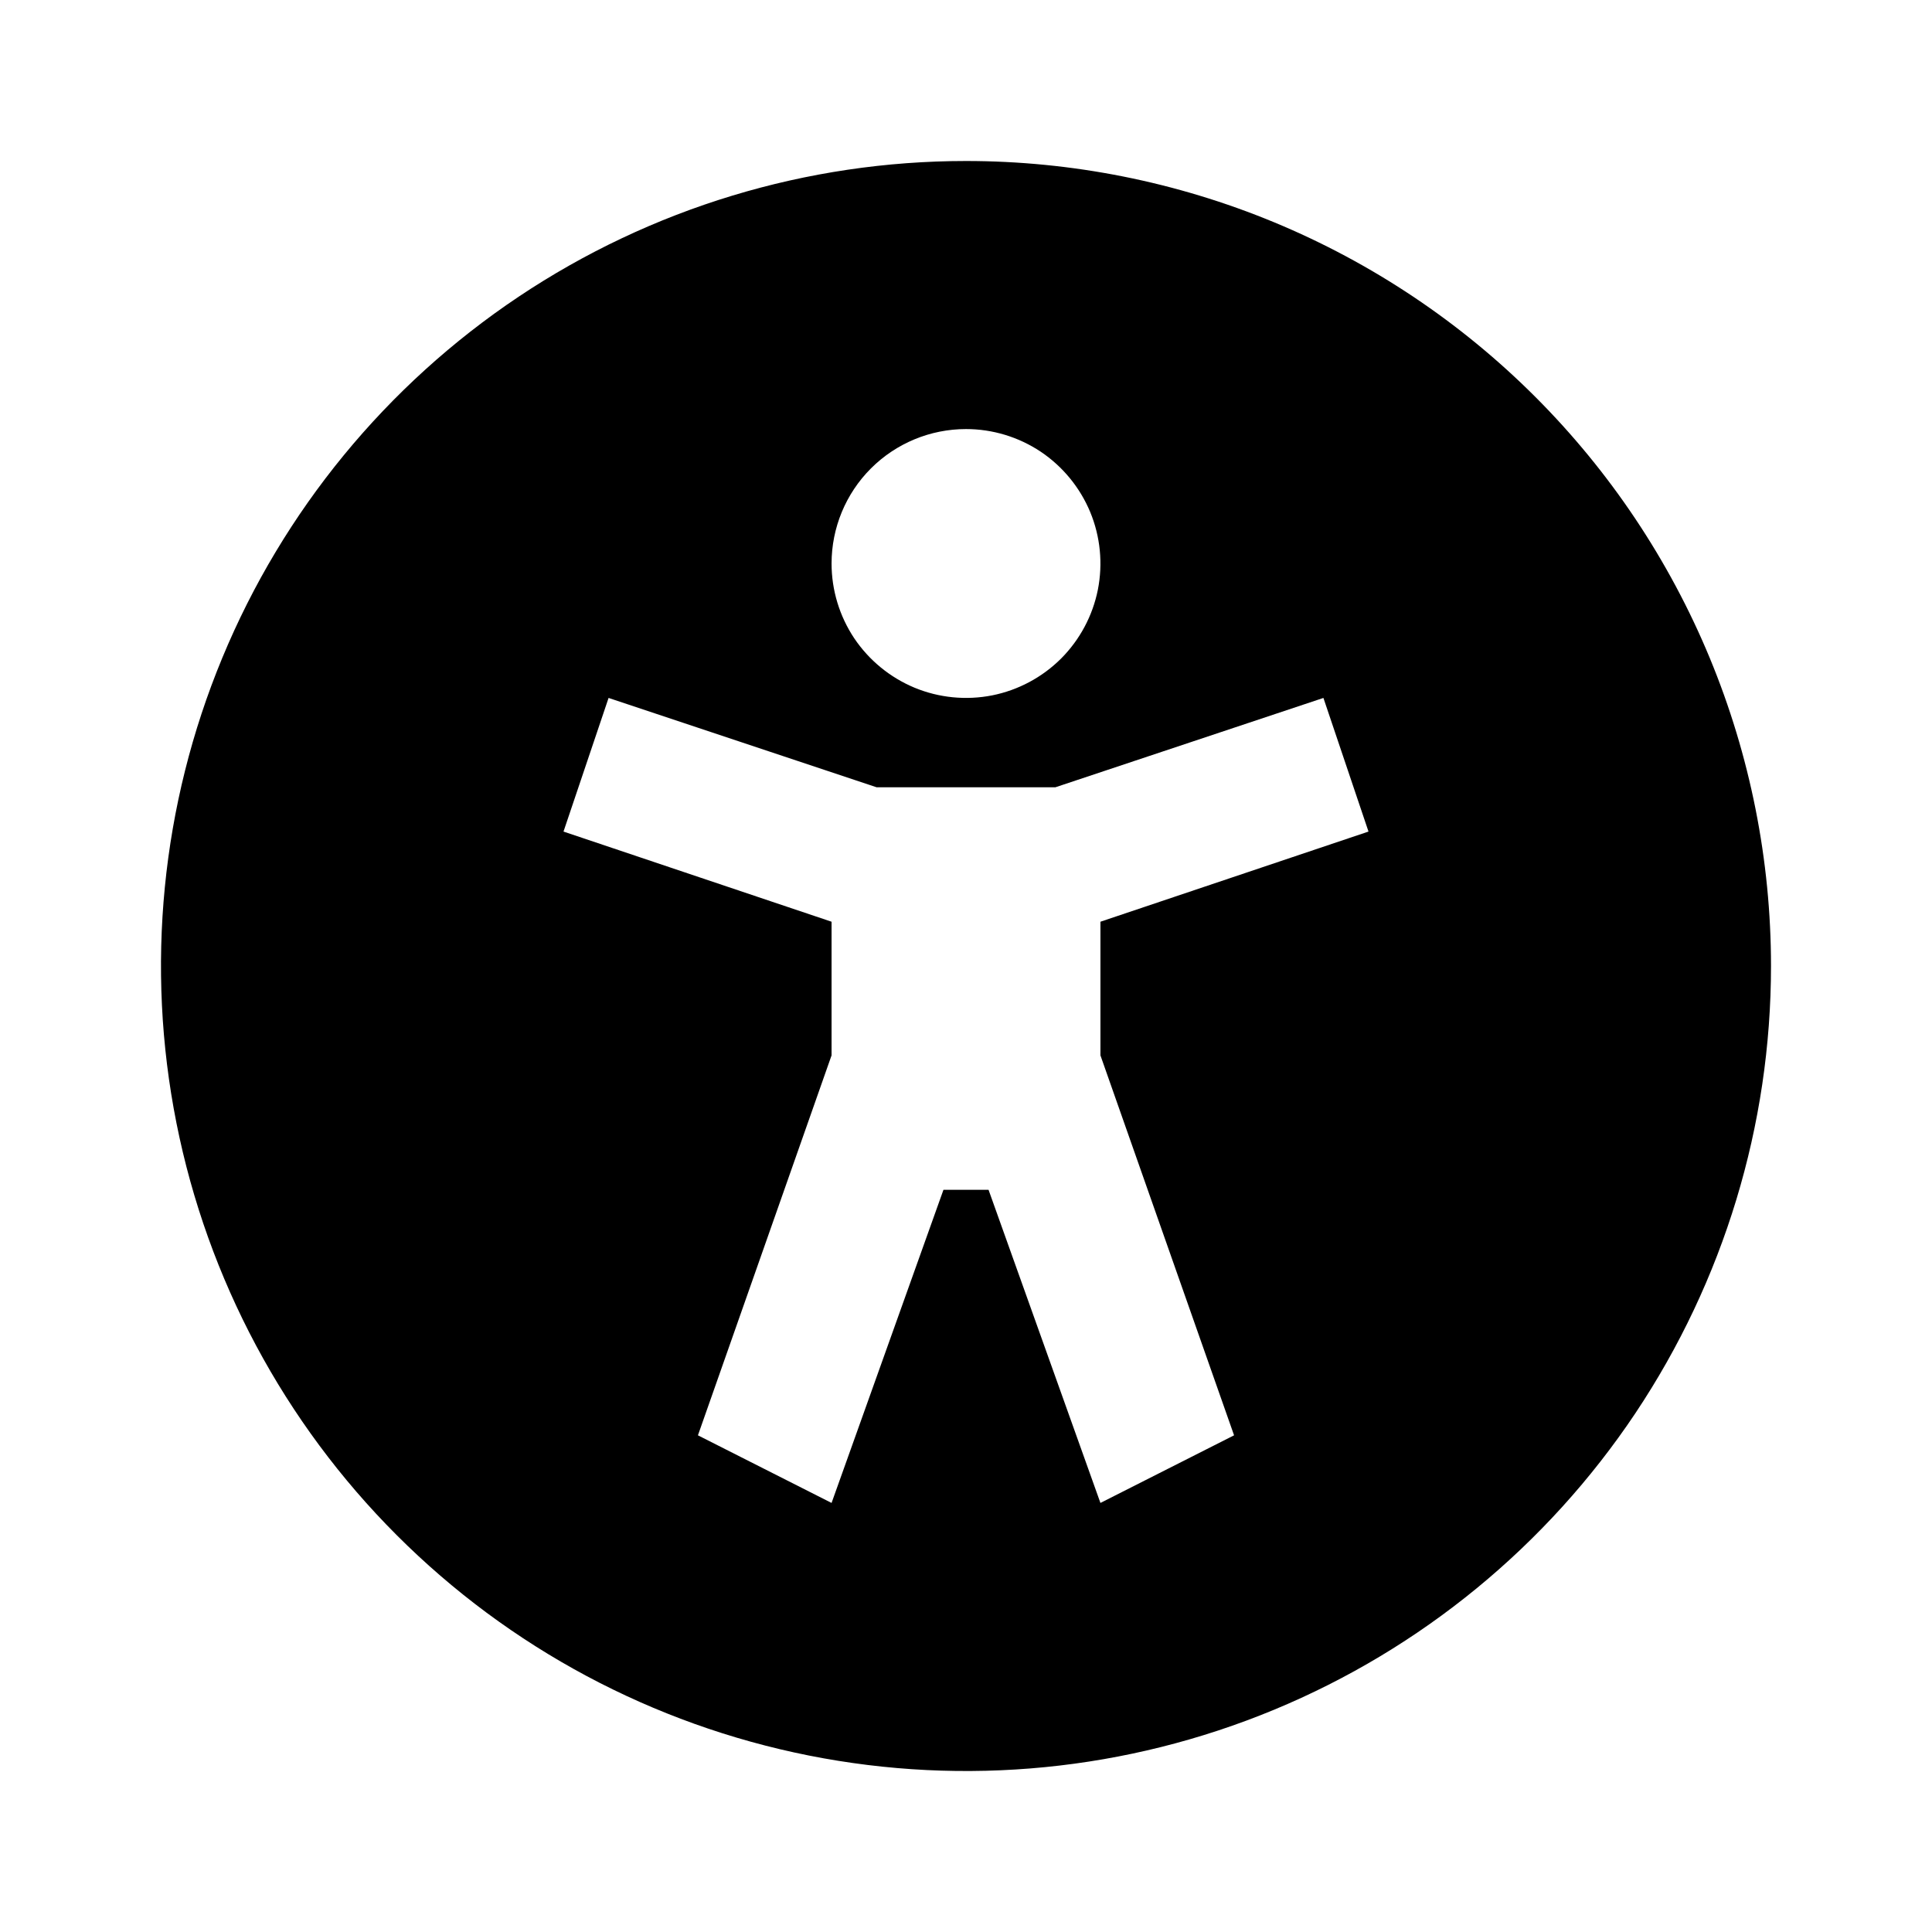 <svg width="24" height="24" viewBox="0 0 24 24" fill="none" xmlns="http://www.w3.org/2000/svg">
<path d="M12 2C10.022 2 8.089 2.586 6.444 3.685C4.8 4.784 3.518 6.346 2.761 8.173C2.004 10 1.806 12.011 2.192 13.951C2.578 15.891 3.53 17.672 4.929 19.071C6.327 20.47 8.109 21.422 10.049 21.808C11.989 22.194 14 21.996 15.827 21.239C17.654 20.482 19.216 19.2 20.315 17.556C21.413 15.911 22 13.978 22 12C22 10.687 21.741 9.386 21.239 8.173C20.736 6.96 20 5.858 19.071 4.929C18.142 4 17.04 3.264 15.827 2.761C14.614 2.259 13.313 2 12 2ZM12 5.33C12.33 5.33 12.653 5.428 12.928 5.611C13.202 5.795 13.416 6.056 13.543 6.361C13.669 6.666 13.702 7.002 13.638 7.326C13.573 7.65 13.414 7.947 13.181 8.181C12.947 8.414 12.65 8.573 12.326 8.638C12.002 8.702 11.666 8.669 11.361 8.543C11.056 8.416 10.795 8.202 10.611 7.928C10.428 7.653 10.33 7.33 10.33 7C10.33 6.557 10.506 6.132 10.819 5.819C11.132 5.506 11.557 5.33 12 5.33ZM15.33 17.83L13.67 18.67L12.28 14.78H11.72L10.33 18.67L8.67 17.83L10.33 13.11V11.45L7 10.33L7.56 8.67L10.89 9.78H13.11L16.44 8.67L17 10.33L13.67 11.45V13.11L15.33 17.83Z" fill="black"/>
</svg>
